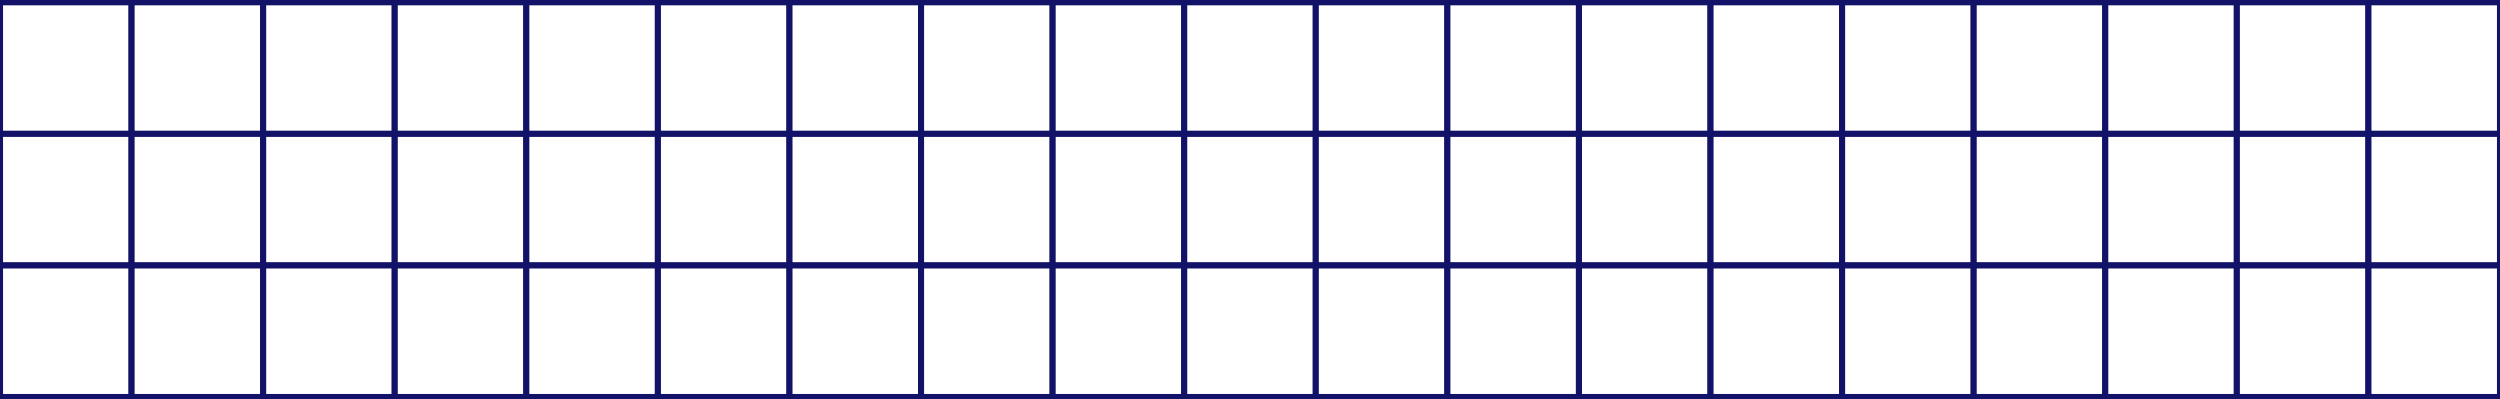 <svg width="1440" height="230" viewBox="0 0 1440 230" className="text-white" fill="#fff" xmlns="http://www.w3.org/2000/svg">
<rect x="0" y="0" width="1440" height="230" fill="#808080" stroke="none"/>
<path d="M75.79 -74.475H0V1.315H75.79V-74.475Z" stroke="#121268" stroke-width="3.5"/>
<path d="M151.579 -74.475H75.79V1.315H151.579V-74.475Z" stroke="#121268" stroke-width="3.5"/>
<path d="M227.368 -74.475H151.579V1.315H227.368V-74.475Z" stroke="#121268" stroke-width="3.5"/>
<path d="M303.158 -74.475H227.368V1.315H303.158V-74.475Z" stroke="#121268" stroke-width="3.5"/>
<path d="M378.947 -74.475H303.158V1.315H378.947V-74.475Z" stroke="#121268" stroke-width="3.5"/>
<path d="M454.737 -74.475H378.947V1.315H454.737V-74.475Z" stroke="#121268" stroke-width="3.5"/>
<path d="M530.526 -74.475H454.737V1.315H530.526V-74.475Z" stroke="#121268" stroke-width="3.5"/>
<path d="M606.316 -74.475H530.526V1.315H606.316V-74.475Z" stroke="#121268" stroke-width="3.5"/>
<path d="M682.105 -74.475H606.316V1.315H682.105V-74.475Z" stroke="#121268" stroke-width="3.5"/>
<path d="M757.895 -74.475H682.105V1.315H757.895V-74.475Z" stroke="#121268" stroke-width="3.5"/>
<path d="M833.684 -74.475H757.895V1.315H833.684V-74.475Z" stroke="#121268" stroke-width="3.5"/>
<path d="M909.474 -74.475H833.684V1.315H909.474V-74.475Z" stroke="#121268" stroke-width="3.5"/>
<path d="M985.263 -74.475H909.474V1.315H985.263V-74.475Z" stroke="#121268" stroke-width="3.5"/>
<path d="M1061.05 -74.475H985.263V1.315H1061.05V-74.475Z" stroke="#121268" stroke-width="3.5"/>
<path d="M1136.84 -74.475H1061.05V1.315H1136.84V-74.475Z" stroke="#121268" stroke-width="3.5"/>
<path d="M1212.63 -74.475H1136.84V1.315H1212.63V-74.475Z" stroke="#121268" stroke-width="3.5"/>
<path d="M1288.42 -74.475H1212.63V1.315H1288.42V-74.475Z" stroke="#121268" stroke-width="3.5"/>
<path d="M1364.21 -74.475H1288.42V1.315H1364.21V-74.475Z" stroke="#121268" stroke-width="3.5"/>
<path d="M1440 -74.475H1364.21V1.315H1440V-74.475Z" stroke="#121268" stroke-width="3.5"/>
<path d="M75.79 1.315H0V77.104H75.79V1.315Z" stroke="#121268" stroke-width="3.5"/>
<path d="M151.579 1.315H75.79V77.104H151.579V1.315Z" stroke="#121268" stroke-width="3.5"/>
<path d="M227.368 1.315H151.579V77.104H227.368V1.315Z" stroke="#121268" stroke-width="3.5"/>
<path d="M303.158 1.315H227.368V77.104H303.158V1.315Z" stroke="#121268" stroke-width="3.5"/>
<path d="M378.947 1.315H303.158V77.104H378.947V1.315Z" stroke="#121268" stroke-width="3.5"/>
<path d="M454.737 1.315H378.947V77.104H454.737V1.315Z" stroke="#121268" stroke-width="3.5"/>
<path d="M530.526 1.315H454.737V77.104H530.526V1.315Z" stroke="#121268" stroke-width="3.5"/>
<path d="M606.316 1.315H530.526V77.104H606.316V1.315Z" stroke="#121268" stroke-width="3.5"/>
<path d="M682.105 1.315H606.316V77.104H682.105V1.315Z" stroke="#121268" stroke-width="3.5"/>
<path d="M757.895 1.315H682.105V77.104H757.895V1.315Z" stroke="#121268" stroke-width="3.5"/>
<path d="M833.684 1.315H757.895V77.104H833.684V1.315Z" stroke="#121268" stroke-width="3.5"/>
<path d="M909.474 1.315H833.684V77.104H909.474V1.315Z" stroke="#121268" stroke-width="3.5"/>
<path d="M985.263 1.315H909.474V77.104H985.263V1.315Z" stroke="#121268" stroke-width="3.5"/>
<path d="M1061.05 1.315H985.263V77.104H1061.05V1.315Z" stroke="#121268" stroke-width="3.5"/>
<path d="M1136.84 1.315H1061.05V77.104H1136.84V1.315Z" stroke="#121268" stroke-width="3.5"/>
<path d="M1212.63 1.315H1136.84V77.104H1212.63V1.315Z" stroke="#121268" stroke-width="3.5"/>
<path d="M1288.42 1.315H1212.63V77.104H1288.42V1.315Z" stroke="#121268" stroke-width="3.5"/>
<path d="M1364.21 1.315H1288.42V77.104H1364.21V1.315Z" stroke="#121268" stroke-width="3.5"/>
<path d="M1440 1.315H1364.21V77.104H1440V1.315Z" stroke="#121268" stroke-width="3.5"/>
<path d="M75.79 77.106H0V152.895H75.79V77.106Z" stroke="#121268" stroke-width="3.5"/>
<path d="M151.579 77.106H75.79V152.895H151.579V77.106Z" stroke="#121268" stroke-width="3.5"/>
<path d="M227.368 77.106H151.579V152.895H227.368V77.106Z" stroke="#121268" stroke-width="3.5"/>
<path d="M303.158 77.106H227.368V152.895H303.158V77.106Z" stroke="#121268" stroke-width="3.5"/>
<path d="M378.947 77.106H303.158V152.895H378.947V77.106Z" stroke="#121268" stroke-width="3.5"/>
<path d="M454.737 77.106H378.947V152.895H454.737V77.106Z" stroke="#121268" stroke-width="3.5"/>
<path d="M530.526 77.106H454.737V152.895H530.526V77.106Z" stroke="#121268" stroke-width="3.5"/>
<path d="M606.316 77.106H530.526V152.895H606.316V77.106Z" stroke="#121268" stroke-width="3.5"/>
<path d="M682.105 77.106H606.316V152.895H682.105V77.106Z" stroke="#121268" stroke-width="3.5"/>
<path d="M757.895 77.106H682.105V152.895H757.895V77.106Z" stroke="#121268" stroke-width="3.5"/>
<path d="M833.684 77.106H757.895V152.895H833.684V77.106Z" stroke="#121268" stroke-width="3.5"/>
<path d="M909.474 77.106H833.684V152.895H909.474V77.106Z" stroke="#121268" stroke-width="3.5"/>
<path d="M985.263 77.106H909.474V152.895H985.263V77.106Z" stroke="#121268" stroke-width="3.5"/>
<path d="M1061.05 77.106H985.263V152.895H1061.05V77.106Z" stroke="#121268" stroke-width="3.5"/>
<path d="M1136.84 77.106H1061.05V152.895H1136.84V77.106Z" stroke="#121268" stroke-width="3.5"/>
<path d="M1212.63 77.106H1136.84V152.895H1212.63V77.106Z" stroke="#121268" stroke-width="3.5"/>
<path d="M1288.42 77.106H1212.63V152.895H1288.42V77.106Z" stroke="#121268" stroke-width="3.5"/>
<path d="M1364.21 77.106H1288.42V152.895H1364.21V77.106Z" stroke="#121268" stroke-width="3.5"/>
<path d="M1440 77.106H1364.21V152.895H1440V77.106Z" stroke="#121268" stroke-width="3.5"/>
<path d="M75.79 152.897H0V228.686H75.79V152.897Z" stroke="#121268" stroke-width="3.5"/>
<path d="M151.579 152.897H75.79V228.686H151.579V152.897Z" stroke="#121268" stroke-width="3.5"/>
<path d="M227.368 152.897H151.579V228.686H227.368V152.897Z" stroke="#121268" stroke-width="3.5"/>
<path d="M303.158 152.897H227.368V228.686H303.158V152.897Z" stroke="#121268" stroke-width="3.5"/>
<path d="M378.947 152.897H303.158V228.686H378.947V152.897Z" stroke="#121268" stroke-width="3.5"/>
<path d="M454.737 152.897H378.947V228.686H454.737V152.897Z" stroke="#121268" stroke-width="3.5"/>
<path d="M530.526 152.897H454.737V228.686H530.526V152.897Z" stroke="#121268" stroke-width="3.5"/>
<path d="M606.316 152.897H530.526V228.686H606.316V152.897Z" stroke="#121268" stroke-width="3.5"/>
<path d="M682.105 152.897H606.316V228.686H682.105V152.897Z" stroke="#121268" stroke-width="3.5"/>
<path d="M757.895 152.897H682.105V228.686H757.895V152.897Z" stroke="#121268" stroke-width="3.5"/>
<path d="M833.684 152.897H757.895V228.686H833.684V152.897Z" stroke="#121268" stroke-width="3.5"/>
<path d="M909.474 152.897H833.684V228.686H909.474V152.897Z" stroke="#121268" stroke-width="3.5"/>
<path d="M985.263 152.897H909.474V228.686H985.263V152.897Z" stroke="#121268" stroke-width="3.5"/>
<path d="M1061.05 152.897H985.263V228.686H1061.05V152.897Z" stroke="#121268" stroke-width="3.5"/>
<path d="M1136.84 152.897H1061.05V228.686H1136.84V152.897Z" stroke="#121268" stroke-width="3.5"/>
<path d="M1212.63 152.897H1136.84V228.686H1212.63V152.897Z" stroke="#121268" stroke-width="3.5"/>
<path d="M1288.42 152.897H1212.63V228.686H1288.42V152.897Z" stroke="#121268" stroke-width="3.5"/>
<path d="M1364.21 152.897H1288.42V228.686H1364.21V152.897Z" stroke="#121268" stroke-width="3.5"/>
<path d="M1440 152.897H1364.21V228.686H1440V152.897Z" stroke="#121268" stroke-width="3.5"/>
<path d="M75.79 228.684H0V304.473H75.79V228.684Z" stroke="#121268" stroke-width="3.5"/>
<path d="M151.579 228.684H75.79V304.473H151.579V228.684Z" stroke="#121268" stroke-width="3.5"/>
<path d="M227.368 228.684H151.579V304.473H227.368V228.684Z" stroke="#121268" stroke-width="3.5"/>
<path d="M303.158 228.684H227.368V304.473H303.158V228.684Z" stroke="#121268" stroke-width="3.5"/>
<path d="M378.947 228.684H303.158V304.473H378.947V228.684Z" stroke="#121268" stroke-width="3.5"/>
<path d="M454.737 228.684H378.947V304.473H454.737V228.684Z" stroke="#121268" stroke-width="3.5"/>
<path d="M530.526 228.684H454.737V304.473H530.526V228.684Z" stroke="#121268" stroke-width="3.5"/>
<path d="M606.316 228.684H530.526V304.473H606.316V228.684Z" stroke="#121268" stroke-width="3.5"/>
<path d="M682.105 228.684H606.316V304.473H682.105V228.684Z" stroke="#121268" stroke-width="3.5"/>
<path d="M757.895 228.684H682.105V304.473H757.895V228.684Z" stroke="#121268" stroke-width="3.5"/>
<path d="M833.684 228.684H757.895V304.473H833.684V228.684Z" stroke="#121268" stroke-width="3.5"/>
<path d="M909.474 228.684H833.684V304.473H909.474V228.684Z" stroke="#121268" stroke-width="3.5"/>
<path d="M985.263 228.684H909.474V304.473H985.263V228.684Z" stroke="#121268" stroke-width="3.5"/>
<path d="M1061.05 228.684H985.263V304.473H1061.05V228.684Z" stroke="#121268" stroke-width="3.5"/>
<path d="M1136.84 228.684H1061.05V304.473H1136.84V228.684Z" stroke="#121268" stroke-width="3.5"/>
<path d="M1212.63 228.684H1136.84V304.473H1212.63V228.684Z" stroke="#121268" stroke-width="3.5"/>
<path d="M1288.42 228.684H1212.63V304.473H1288.42V228.684Z" stroke="#121268" stroke-width="3.5"/>
<path d="M1364.21 228.684H1288.42V304.473H1364.21V228.684Z" stroke="#121268" stroke-width="3.5"/>
<path d="M1440 228.684H1364.21V304.473H1440V228.684Z" stroke="#121268" stroke-width="3.5"/>
</svg>
